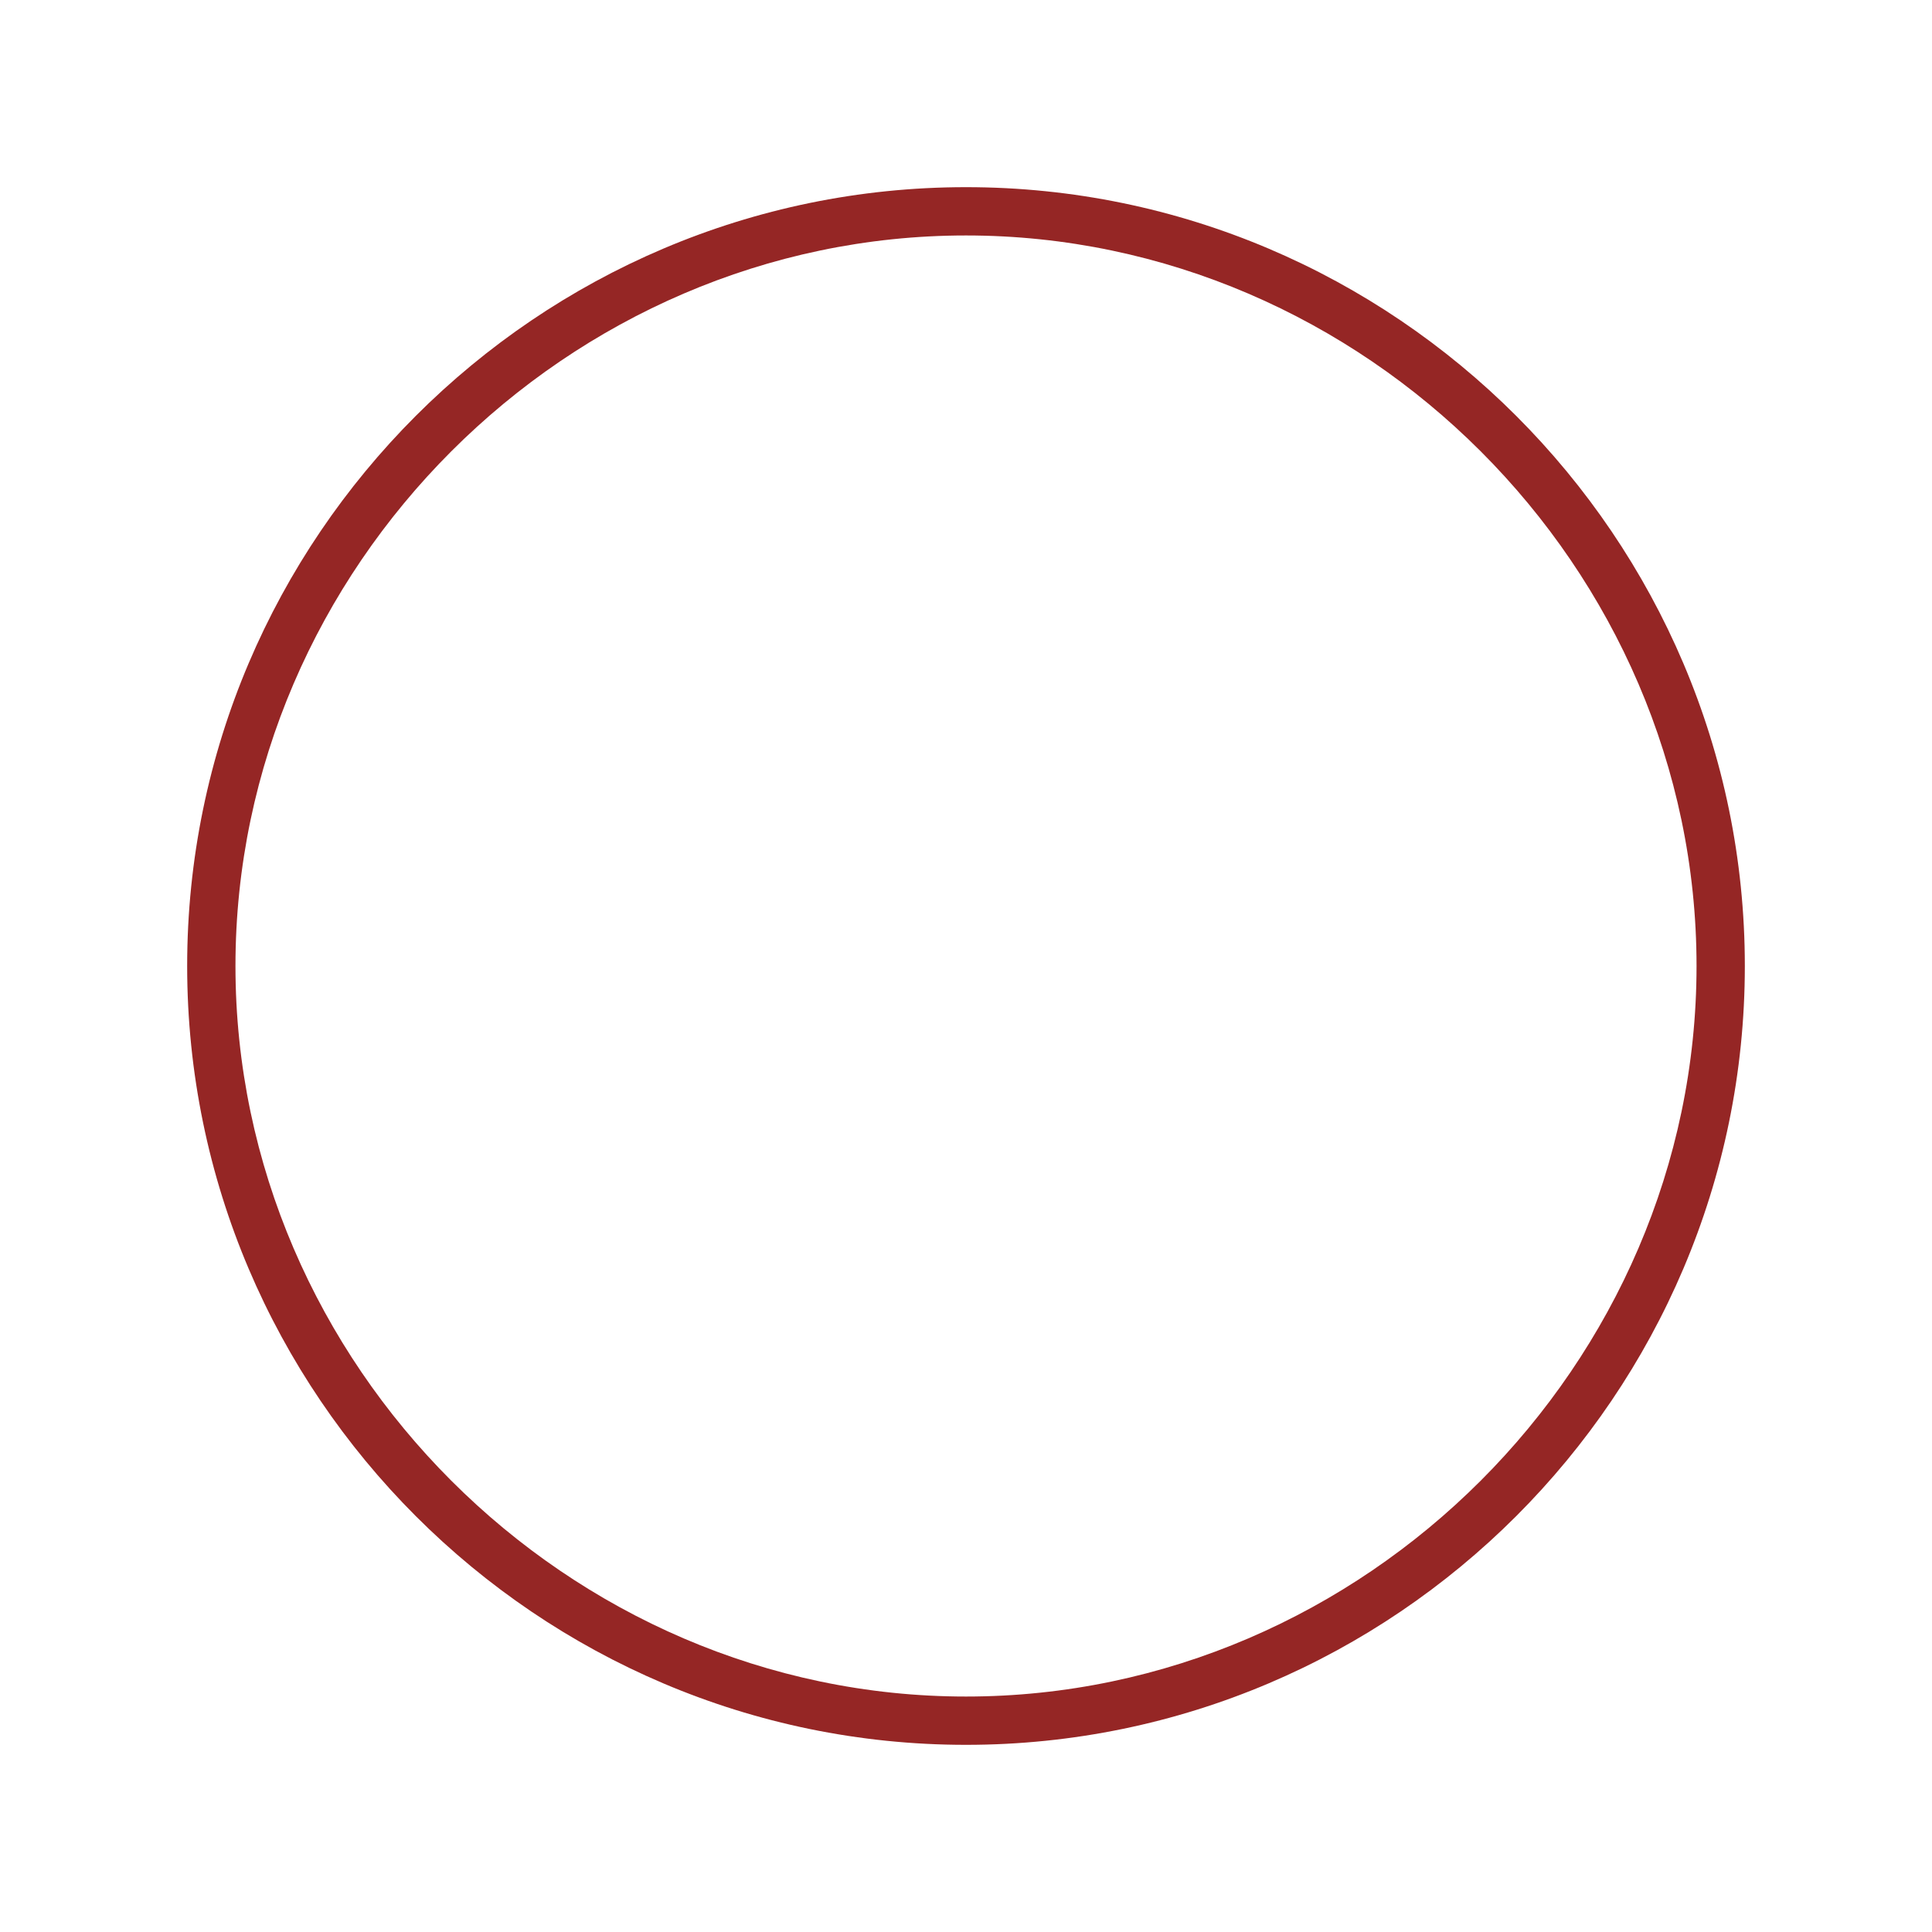<?xml version="1.0" encoding="utf-8"?>
<!-- Generator: Adobe Illustrator 21.0.0, SVG Export Plug-In . SVG Version: 6.00 Build 0)  -->
<svg version="1.1" id="Layer_1" xmlns="http://www.w3.org/2000/svg" xmlns:xlink="http://www.w3.org/1999/xlink" x="0px" y="0px"
	 width="32px" height="32px" viewBox="0 0 32 32" style="enable-background:new 0 0 32 32;" xml:space="preserve">
<style type="text/css">
	.st0{fill:#952625;}
</style>
<g>
	<g>
		<path class="st0" d="M16,28.9C8.9,28.9,3.1,23.1,3.1,16S8.9,3.1,16,3.1S28.9,8.9,28.9,16S23.1,28.9,16,28.9z M16,3.9
			C9.4,3.9,3.9,9.4,3.9,16S9.4,28.1,16,28.1S28.1,22.6,28.1,16S22.6,3.9,16,3.9z"/>
	</g>
</g>
</svg>
